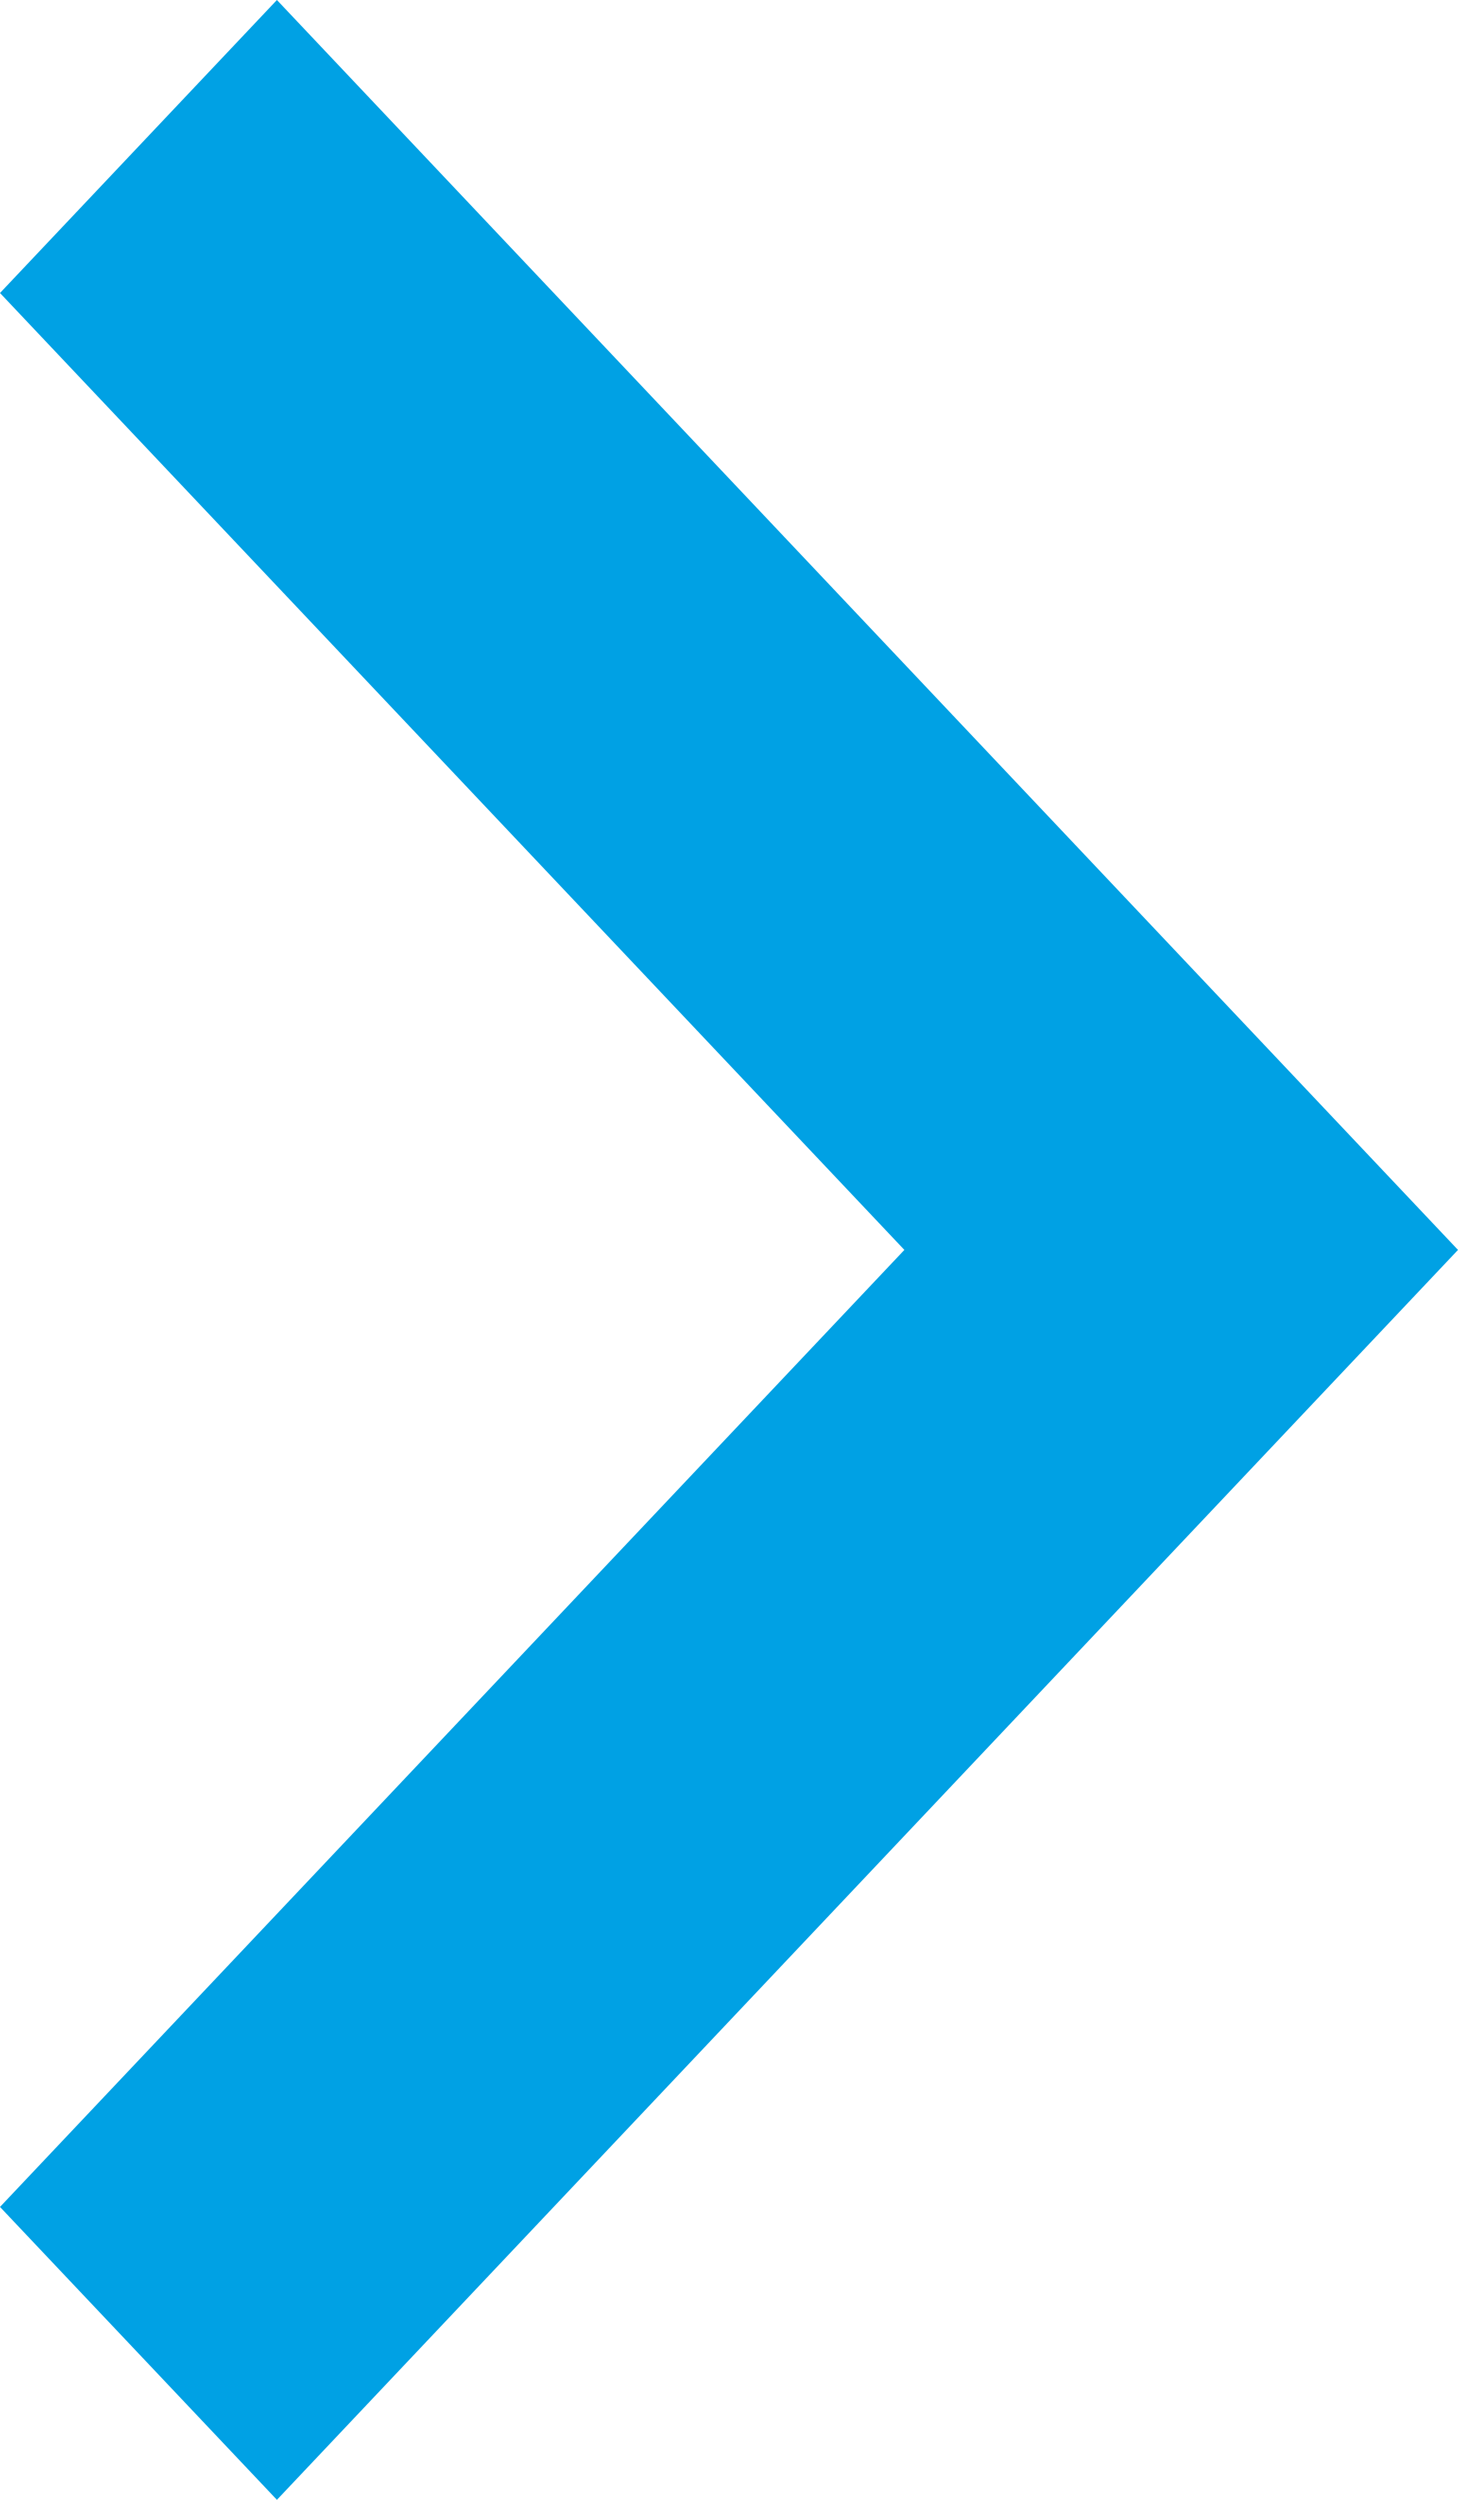 <svg xmlns="http://www.w3.org/2000/svg" width="14" height="24" viewBox="0 0 14 24">
  <defs>
    <style>
      .cls-1 {
        fill: #00a1e4;
      }
    </style>
  </defs>
  <path id="chevron-right" class="cls-1" d="M2.659,6,14,18,2.659,30,0,27.188,8.684,18,0,8.813Z" transform="translate(0 -6)"/>
</svg>
